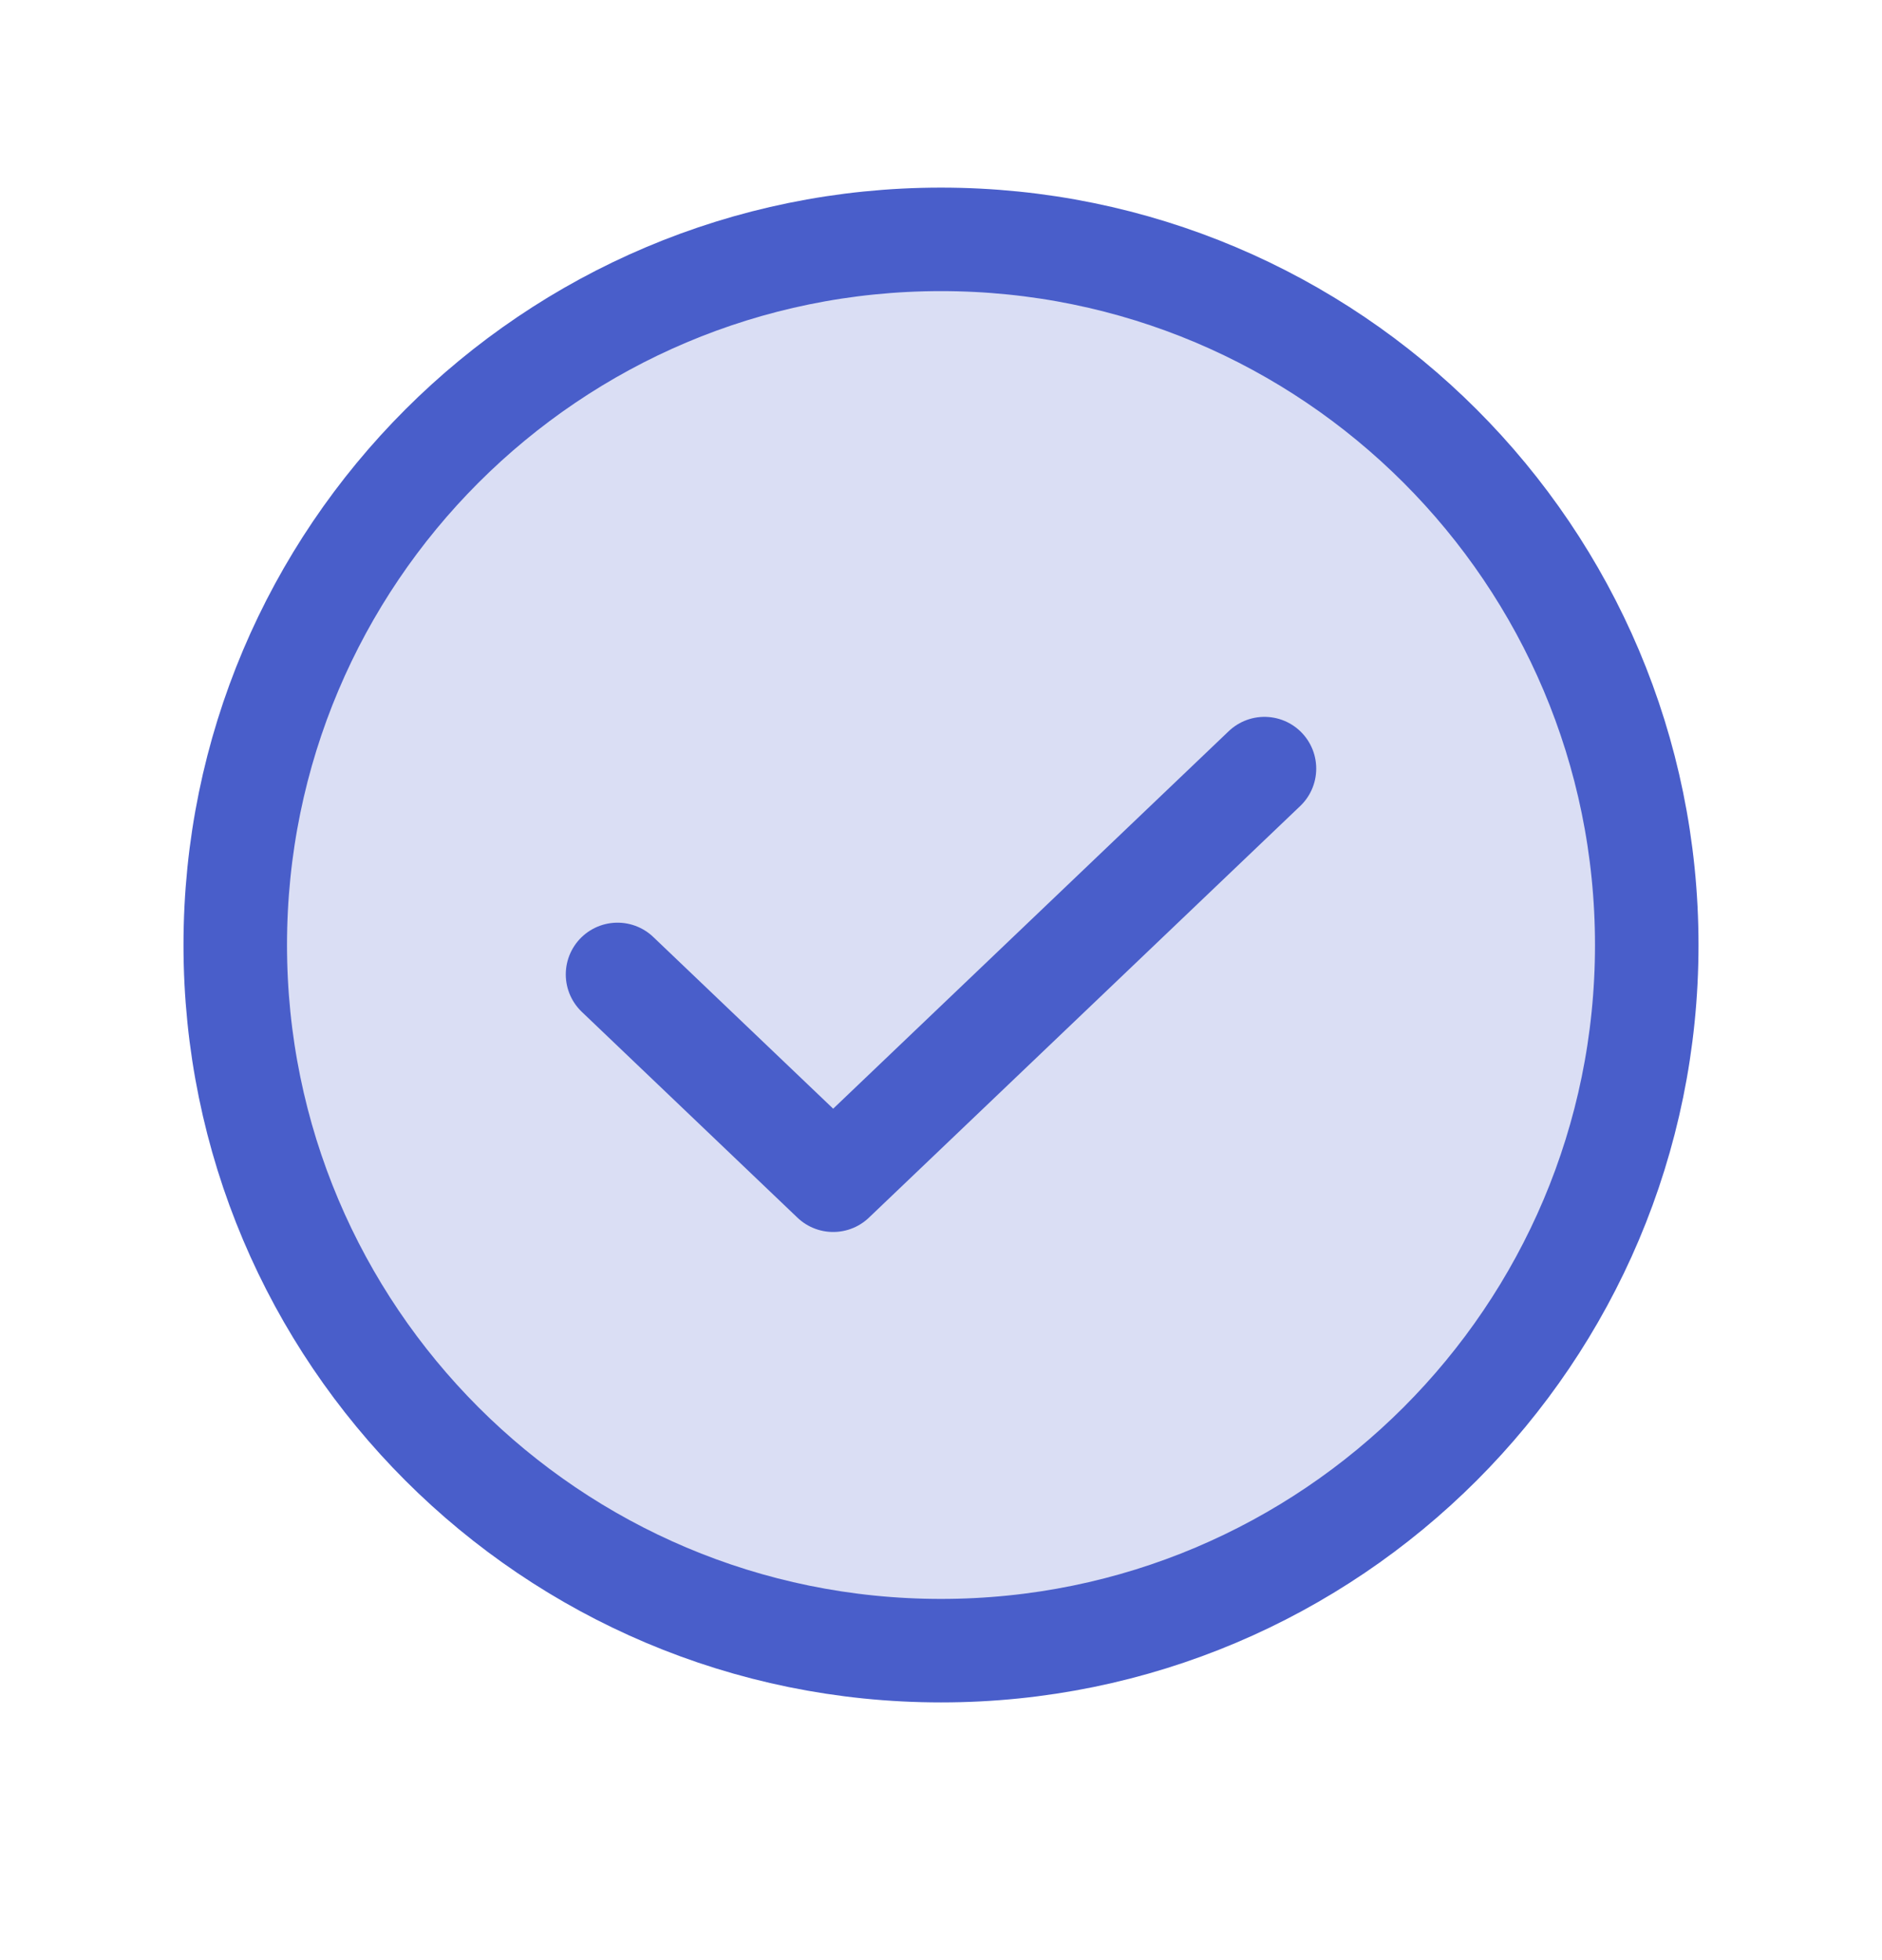 <svg width="24" height="25" viewBox="0 0 24 25" fill="none" xmlns="http://www.w3.org/2000/svg">
<path opacity="0.2" d="M12 21.053C16.971 21.053 21 17.023 21 12.053C21 7.082 16.971 3.053 12 3.053C7.029 3.053 3 7.082 3 12.053C3 17.023 7.029 21.053 12 21.053Z" fill="#495ECA"/>
<path d="M16.125 9.803L10.625 15.053L7.875 12.428" stroke="#495ECA" stroke-width="1.32" stroke-linecap="round" stroke-linejoin="round"/>
<path d="M12 21.053C16.971 21.053 21 17.023 21 12.053C21 7.082 16.971 3.053 12 3.053C7.029 3.053 3 7.082 3 12.053C3 17.023 7.029 21.053 12 21.053Z" stroke="#495ECA" stroke-width="1.32" stroke-linecap="round" stroke-linejoin="round"/>
</svg>
